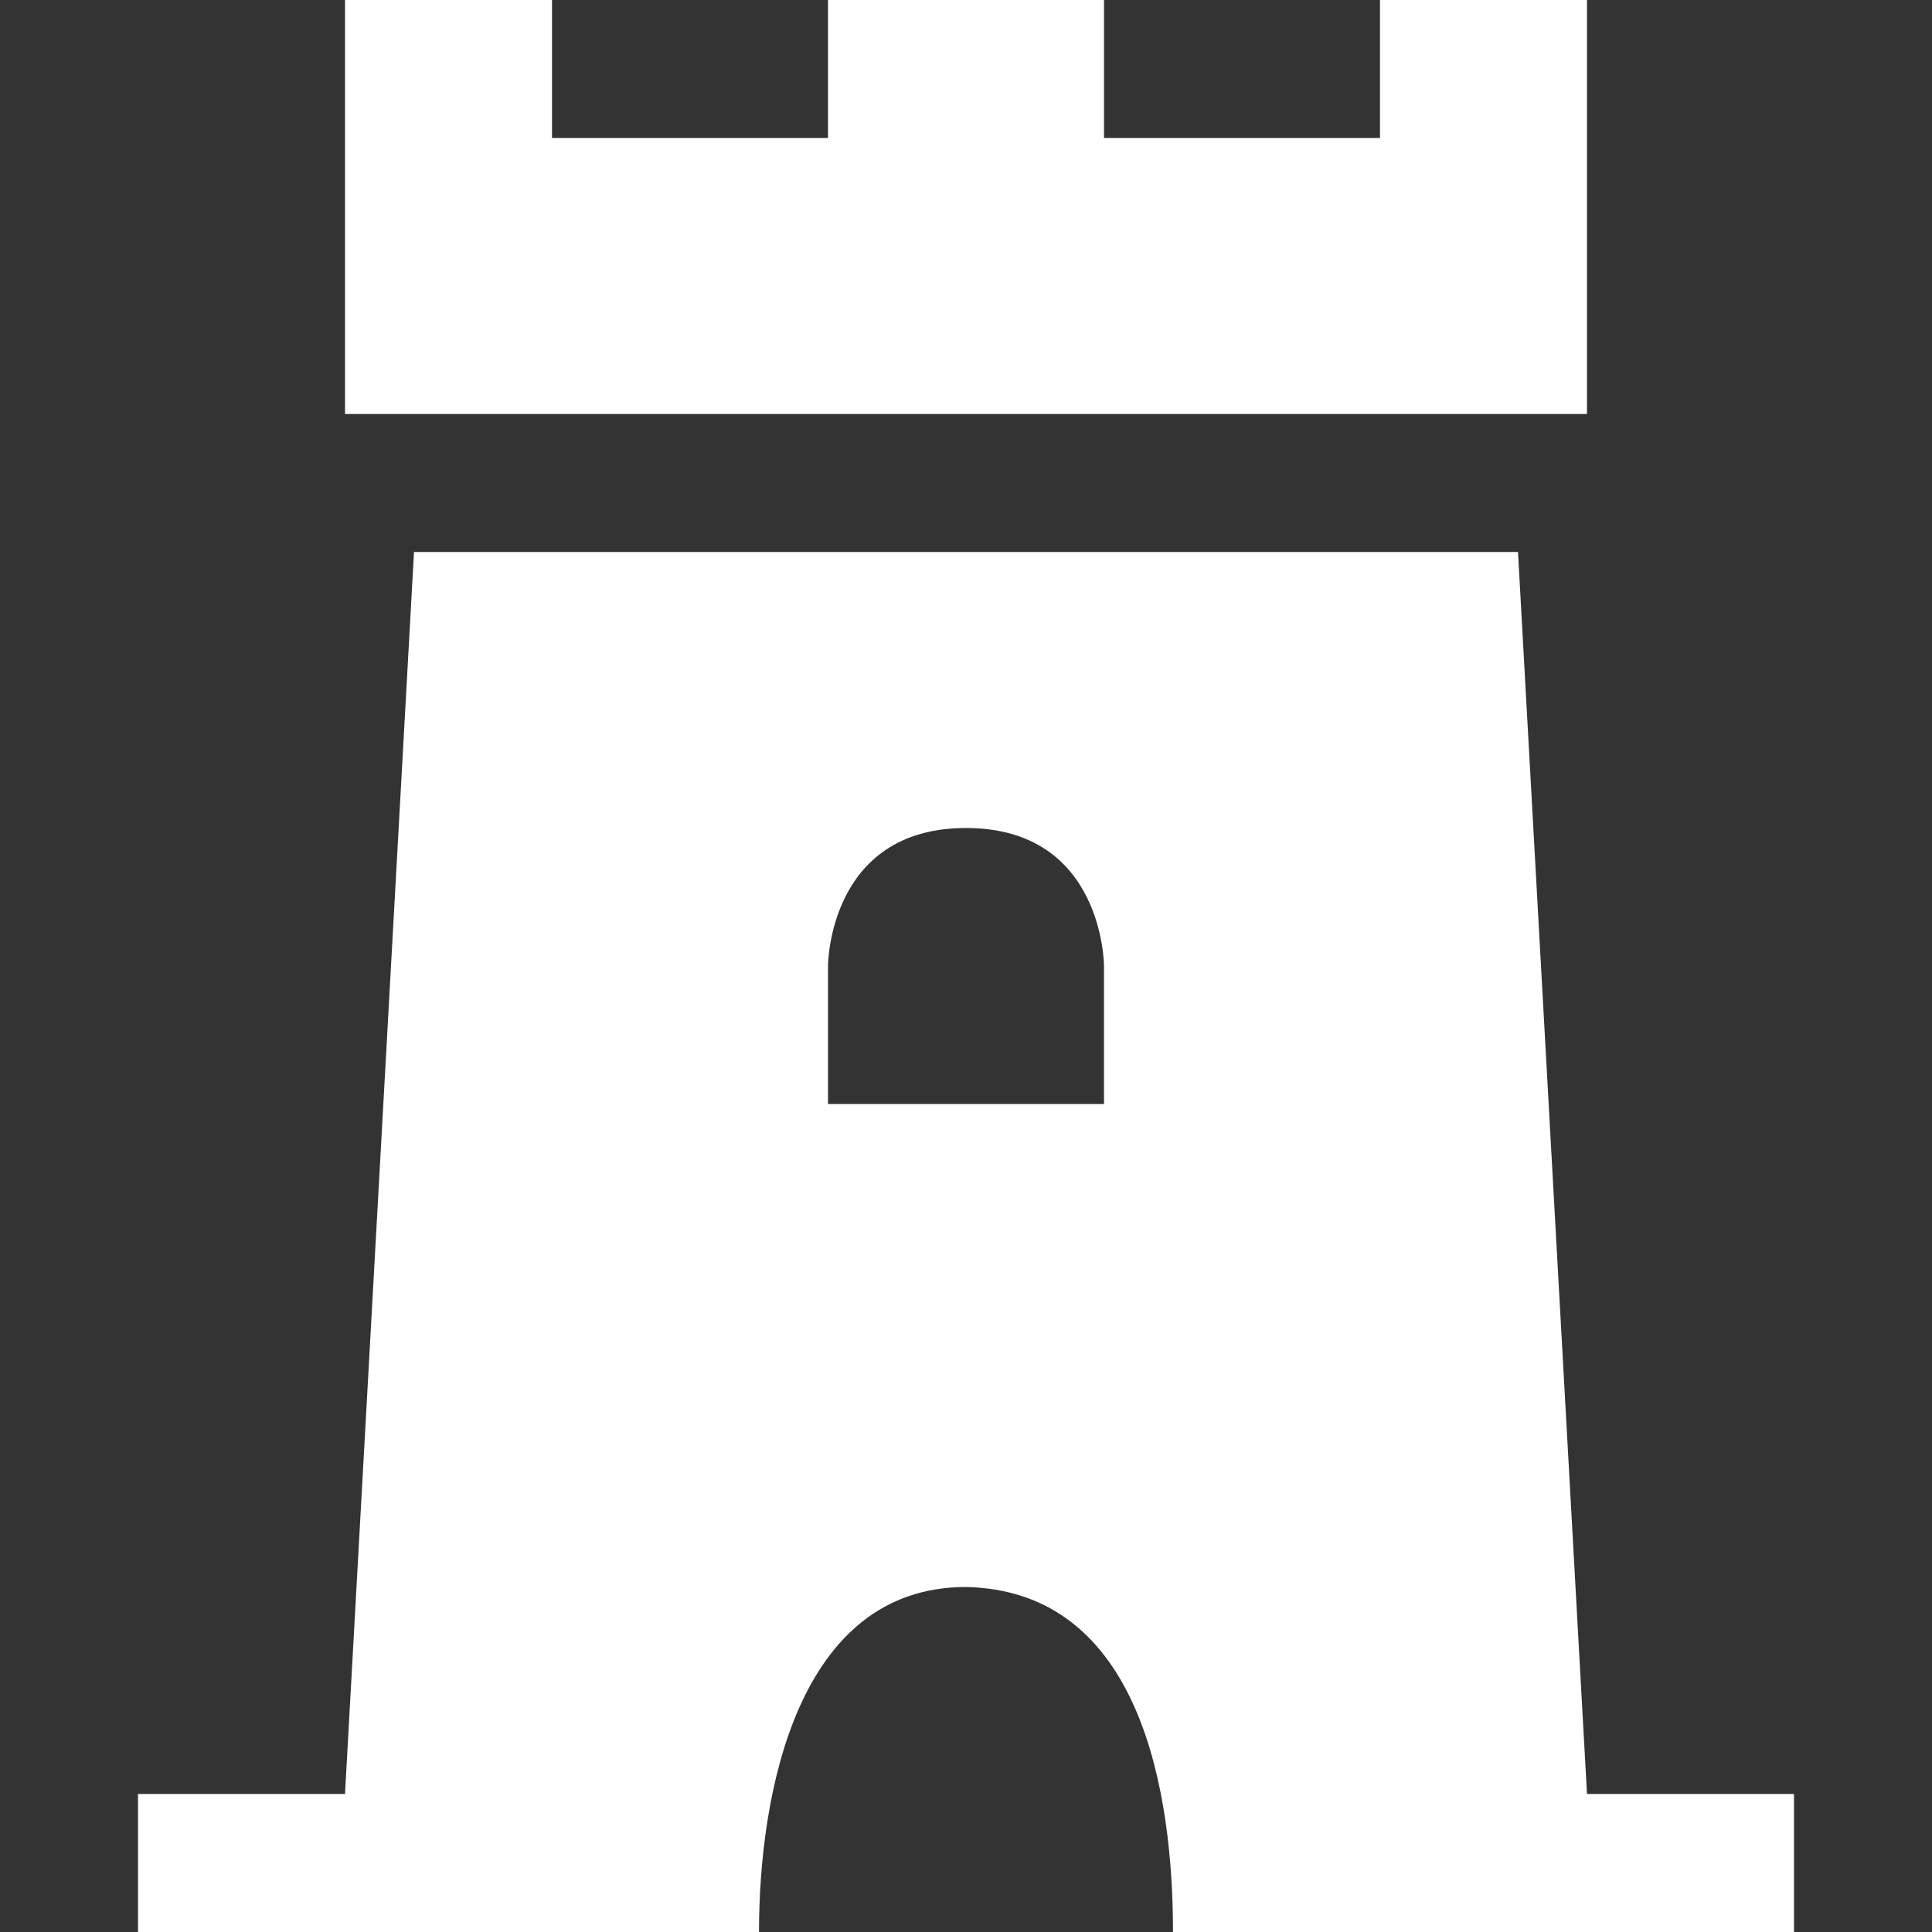 <?xml version="1.0" encoding="UTF-8" standalone="no"?>
<!-- Created with Inkscape (http://www.inkscape.org/) -->

<svg
   xmlns:dc="http://purl.org/dc/elements/1.1/"
   xmlns:cc="http://creativecommons.org/ns#"
   xmlns:rdf="http://www.w3.org/1999/02/22-rdf-syntax-ns#"
   xmlns:svg="http://www.w3.org/2000/svg"
   xmlns="http://www.w3.org/2000/svg"
   version="1.1"
   width="100%"
   height="100%"
   viewBox="0 0 14 14"
   id="svg2">
  <rect x="0" y="0" width="14" height="14" fill="#333333" stroke="none"/>
  <defs
     id="defs6" />
  <rect
     width="14"
     height="14"
     x="0"
     y="0"
     id="canvas"
     style="fill:none;stroke:none;visibility:hidden" />
  <path
     d="m 2.5,0 0,3 9,0 0,-3 L 10,0 10,1 8,1 8,0 6,0 6,1 4,1 4,0 z M 3,4 2.5,13 1,13 1,14 5.5,14 C 5.5,13 5.777,11.5 7,11.5 8.274,11.527 8.5,13 8.5,14 L 13,14 13,13 11.5,13 11,4 z M 7,6 C 8,6 8,7 8,7 L 8,8 6,8 6,7 C 6,7 6,6 7,6 z"
     id="watchtower"
     style="fill:#fff;fill-opacity:1;stroke:none" />
</svg>
